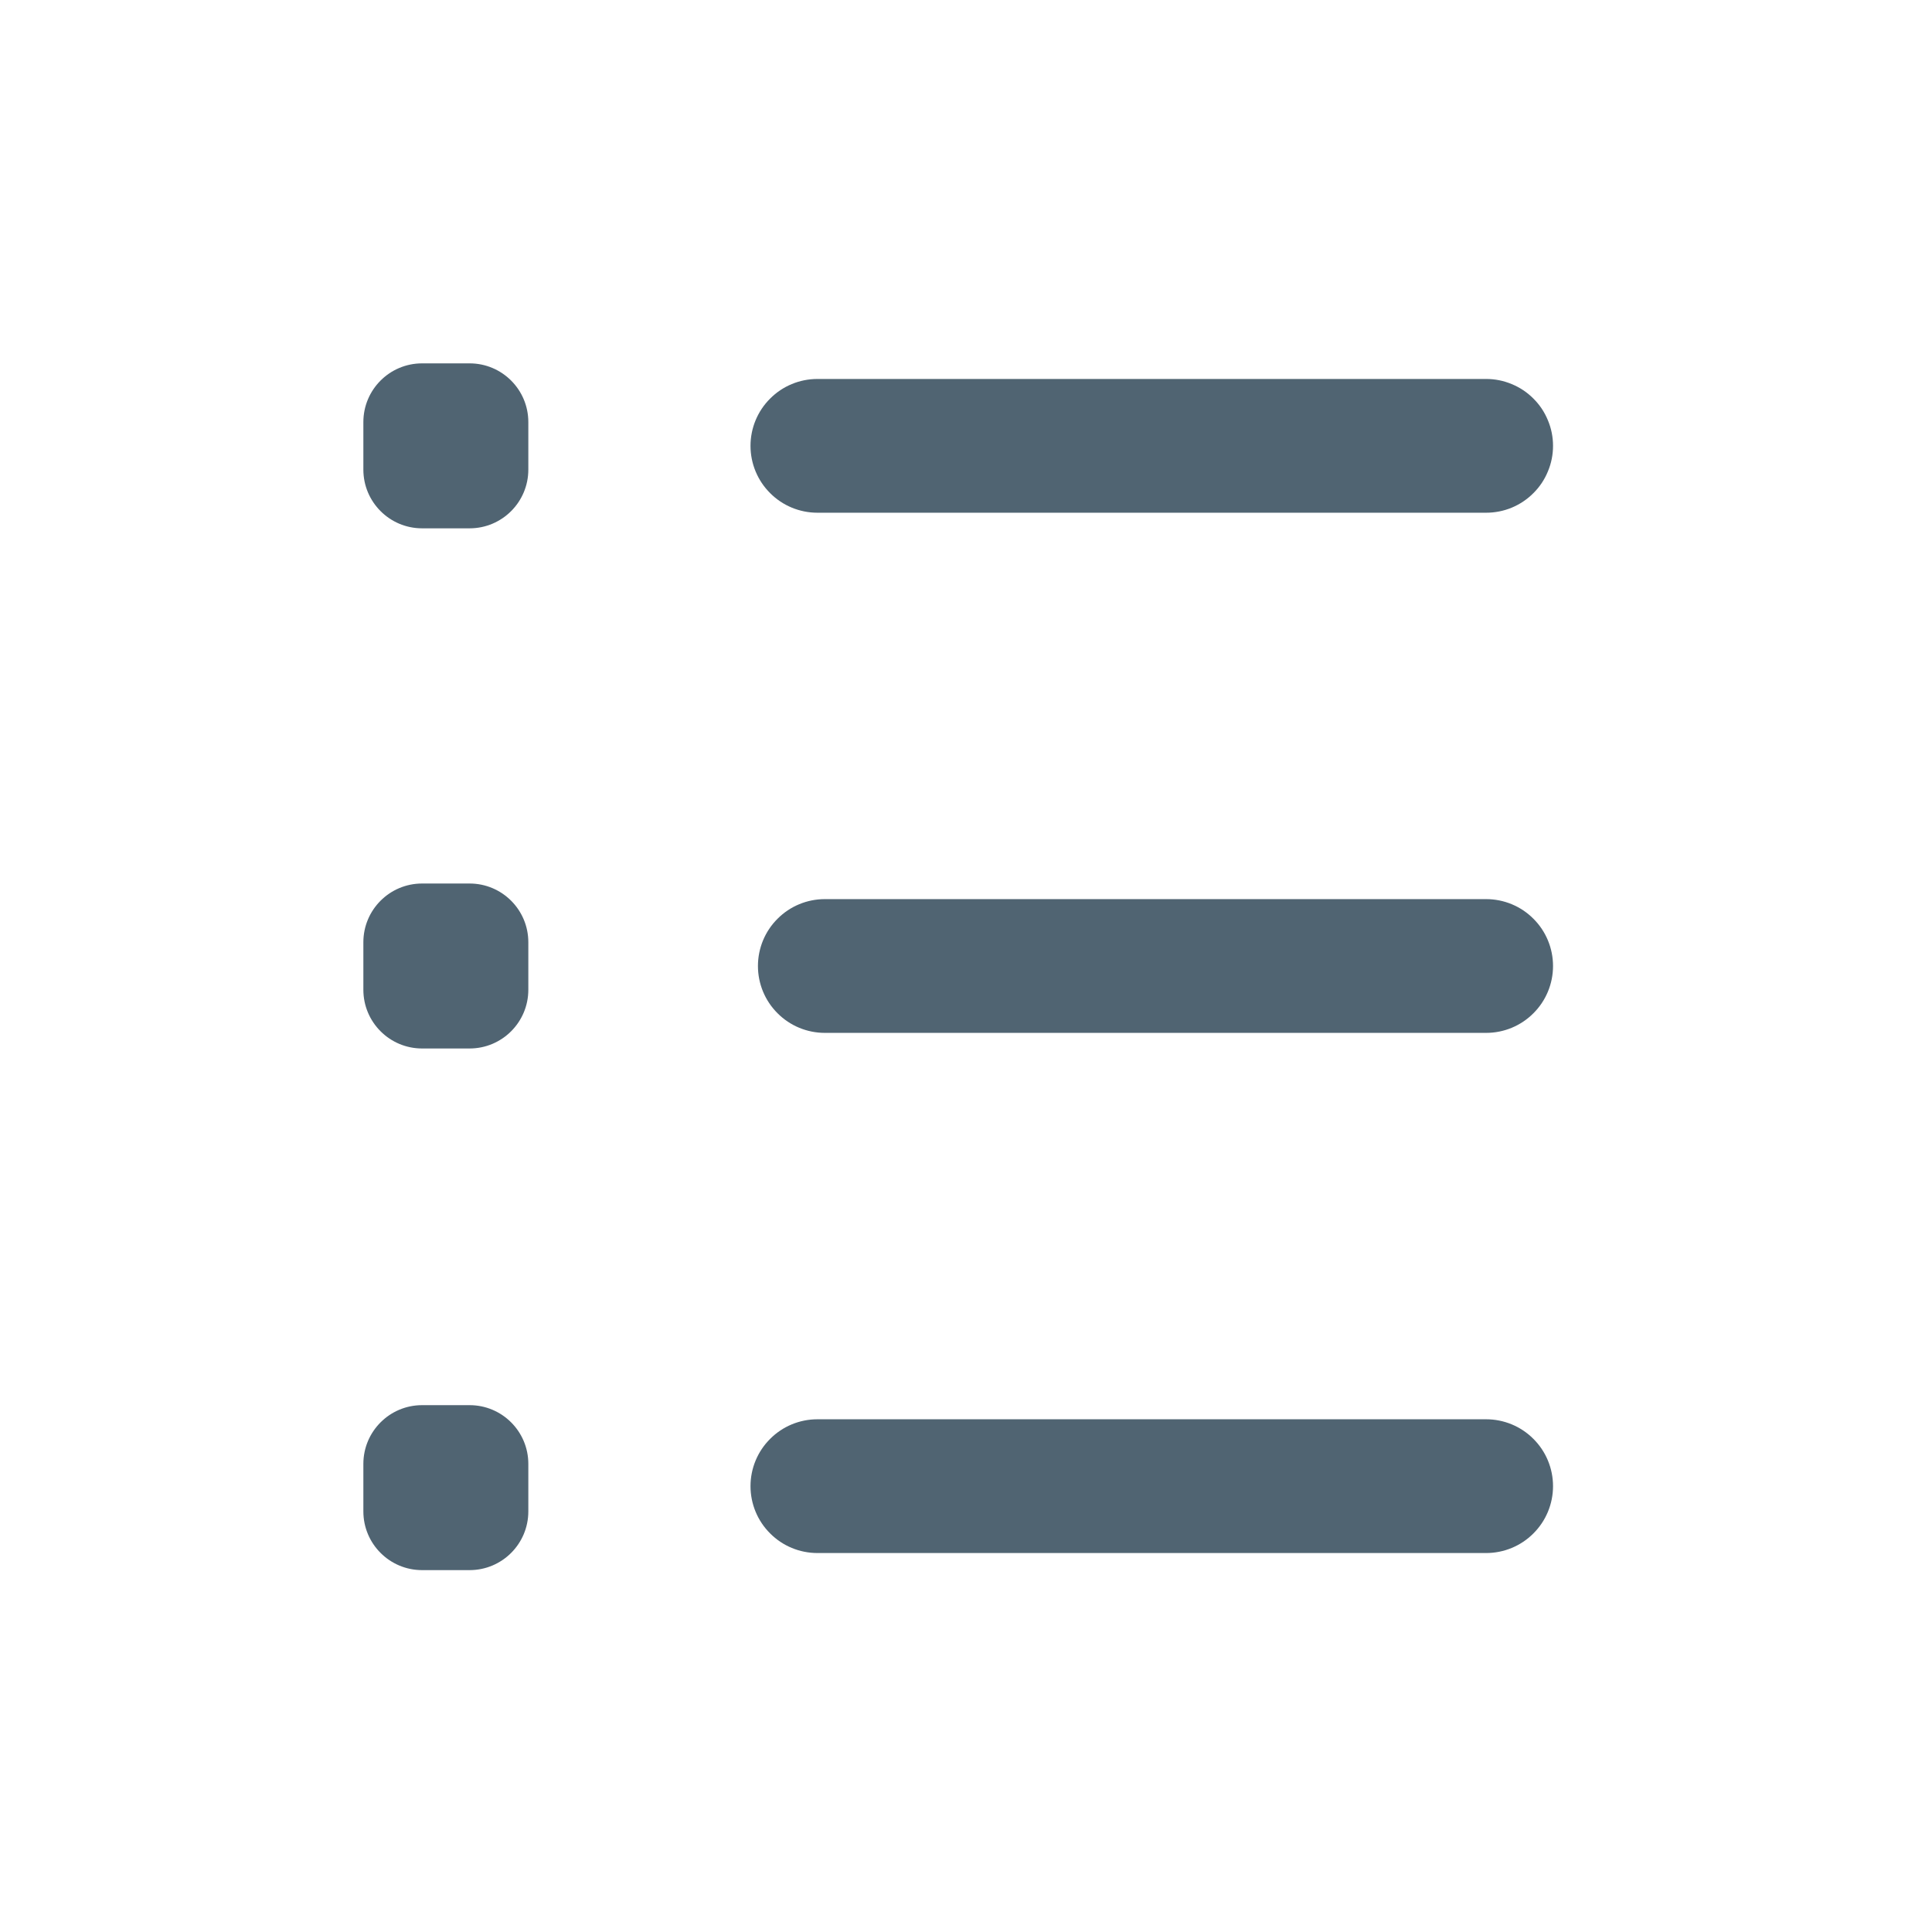 <svg width="26" height="26" viewBox="0 0 26 26" fill="none" xmlns="http://www.w3.org/2000/svg">
<path d="M6.32 18.91H5.68C5.244 18.91 4.89 19.264 4.89 19.7V20.34C4.89 20.776 5.244 21.13 5.68 21.13H6.32C6.756 21.13 7.11 20.776 7.11 20.34V19.7C7.11 19.264 6.756 18.91 6.32 18.91Z" fill="#506472"/>
<path d="M6.32 11.89H5.68C5.244 11.89 4.89 12.244 4.89 12.68V13.32C4.89 13.756 5.244 14.11 5.68 14.11H6.32C6.756 14.11 7.11 13.756 7.11 13.32V12.68C7.11 12.244 6.756 11.89 6.32 11.89Z" fill="#506472"/>
<path d="M6.32 4.89H5.68C5.244 4.89 4.89 5.244 4.89 5.68V6.32C4.89 6.756 5.244 7.11 5.68 7.11H6.32C6.756 7.11 7.11 6.756 7.11 6.32V5.68C7.11 5.244 6.756 4.89 6.32 4.89Z" fill="#506472"/>
<path d="M20 13.9H11.1C10.861 13.9 10.632 13.805 10.464 13.636C10.295 13.468 10.2 13.239 10.2 13C10.2 12.761 10.295 12.532 10.464 12.364C10.632 12.195 10.861 12.1 11.1 12.1H20C20.239 12.1 20.468 12.195 20.636 12.364C20.805 12.532 20.9 12.761 20.9 13C20.9 13.239 20.805 13.468 20.636 13.636C20.468 13.805 20.239 13.9 20 13.9Z" fill="#506472"/>
<path d="M20 6.9H11C10.761 6.9 10.532 6.805 10.364 6.636C10.195 6.468 10.1 6.239 10.1 6C10.1 5.761 10.195 5.532 10.364 5.364C10.532 5.195 10.761 5.1 11 5.1H20C20.118 5.1 20.235 5.123 20.344 5.169C20.454 5.214 20.553 5.28 20.636 5.364C20.72 5.447 20.786 5.546 20.831 5.656C20.877 5.765 20.9 5.882 20.9 6C20.9 6.118 20.877 6.235 20.831 6.344C20.786 6.454 20.72 6.553 20.636 6.636C20.553 6.72 20.454 6.786 20.344 6.832C20.235 6.877 20.118 6.9 20 6.9Z" fill="#506472"/>
<path d="M20 20.9H11C10.761 20.9 10.532 20.805 10.364 20.636C10.195 20.468 10.1 20.239 10.1 20C10.1 19.761 10.195 19.532 10.364 19.364C10.532 19.195 10.761 19.1 11 19.1H20C20.239 19.1 20.468 19.195 20.636 19.364C20.805 19.532 20.9 19.761 20.9 20C20.9 20.239 20.805 20.468 20.636 20.636C20.468 20.805 20.239 20.9 20 20.9Z" fill="#506472"/>
</svg>
